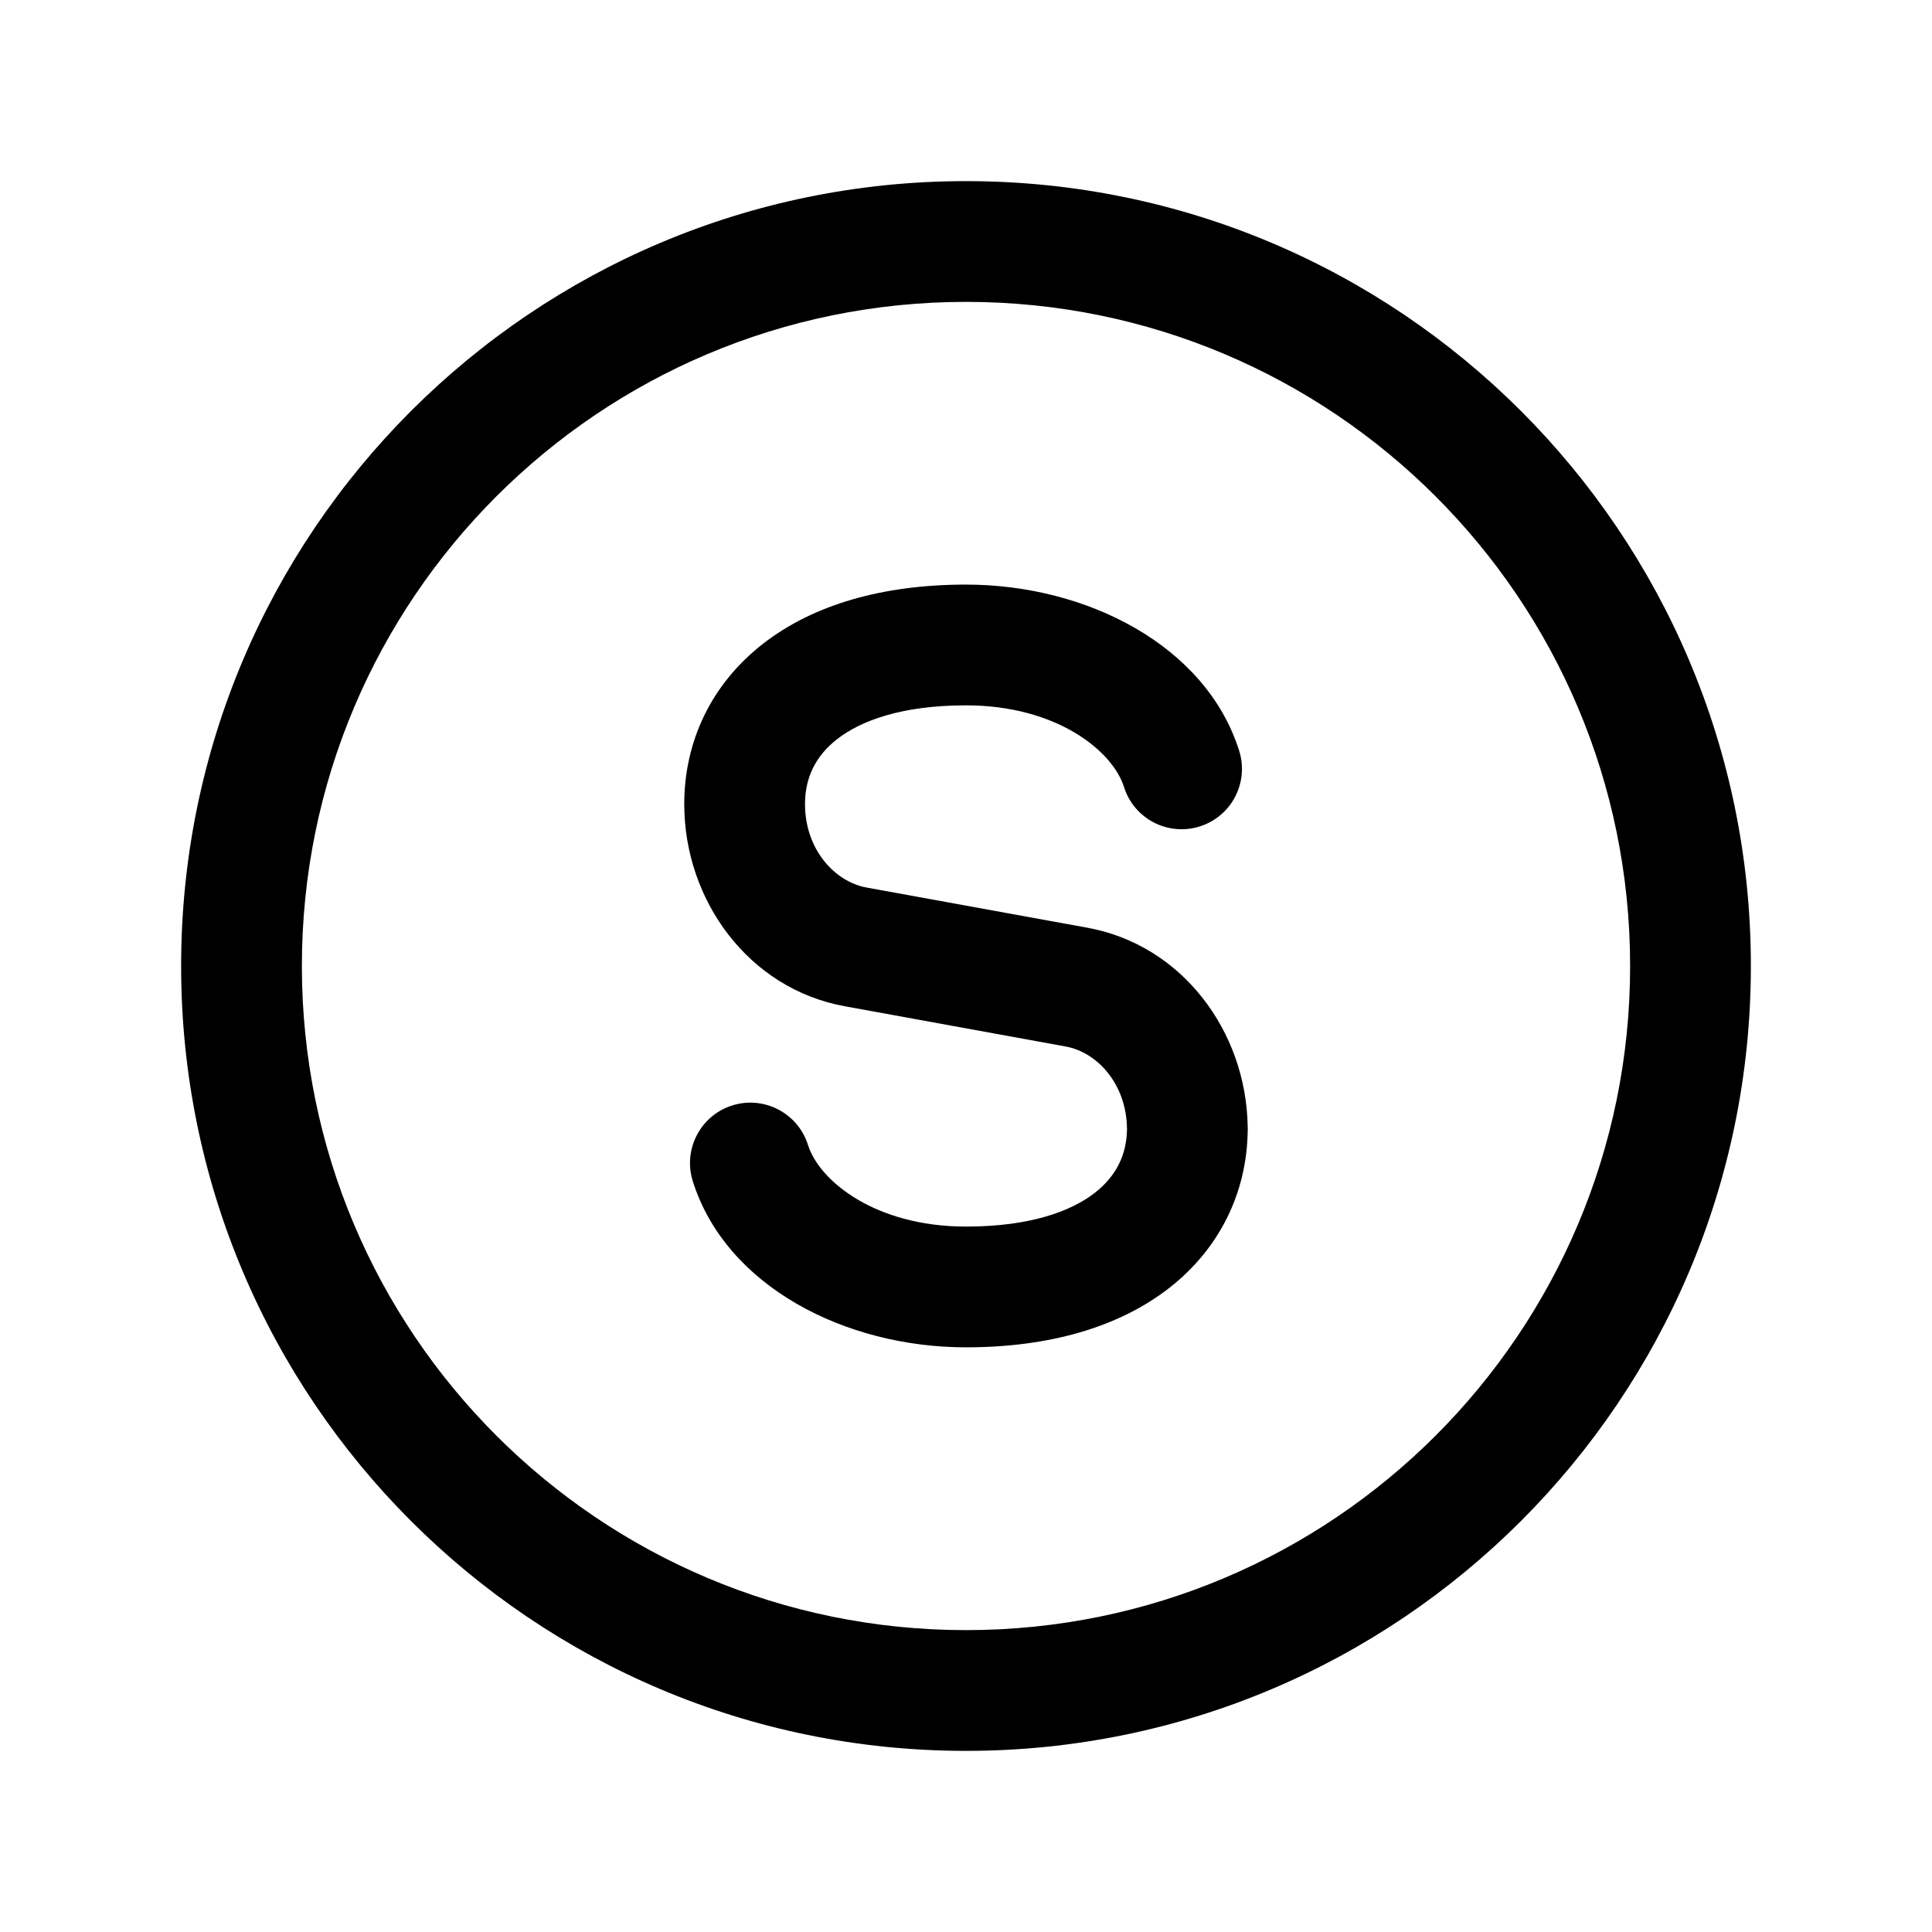 <svg width="24" height="24" viewBox="0 0 24 24" fill="none" xmlns="http://www.w3.org/2000/svg">
<path fill-rule="evenodd" clip-rule="evenodd" d="M12 3.75C7.443 3.75 3.75 7.443 3.75 12C3.75 16.557 7.443 20.25 12 20.25C16.557 20.25 20.25 16.557 20.25 12C20.25 7.443 16.557 3.75 12 3.75ZM2.25 12C2.25 6.615 6.615 2.25 12 2.25C17.385 2.25 21.75 6.615 21.75 12C21.75 17.385 17.385 21.75 12 21.75C6.615 21.75 2.25 17.385 2.25 12Z" fill="black"/>
<path fill-rule="evenodd" clip-rule="evenodd" d="M10.399 9.182C10.125 9.395 10 9.67 10 9.988C10 10.551 10.368 10.952 10.763 11.025C10.763 11.025 10.763 11.025 10.763 11.025L13.505 11.524C13.505 11.524 13.505 11.524 13.505 11.524C14.684 11.737 15.477 12.809 15.499 13.984C15.5 13.993 15.5 14.003 15.5 14.012V14.036C15.5 14.046 15.5 14.055 15.499 14.064C15.485 14.817 15.152 15.51 14.524 16C13.896 16.489 13.029 16.737 12 16.737C10.502 16.737 9.018 15.981 8.606 14.673C8.482 14.277 8.702 13.856 9.097 13.732C9.492 13.608 9.913 13.828 10.037 14.223C10.18 14.675 10.878 15.237 12 15.237C12.804 15.237 13.312 15.043 13.601 14.817C13.872 14.606 13.997 14.336 14 14.024C13.995 13.466 13.629 13.07 13.238 13L10.494 12.5C9.299 12.283 8.5 11.184 8.5 9.988C8.5 9.214 8.833 8.501 9.476 7.999C10.104 7.509 10.971 7.262 12 7.262C13.499 7.262 14.981 8.019 15.393 9.325C15.518 9.72 15.299 10.142 14.904 10.266C14.509 10.391 14.087 10.172 13.963 9.777C13.82 9.324 13.121 8.762 12 8.762C11.196 8.762 10.688 8.956 10.399 9.182Z" fill="black"/>
</svg>